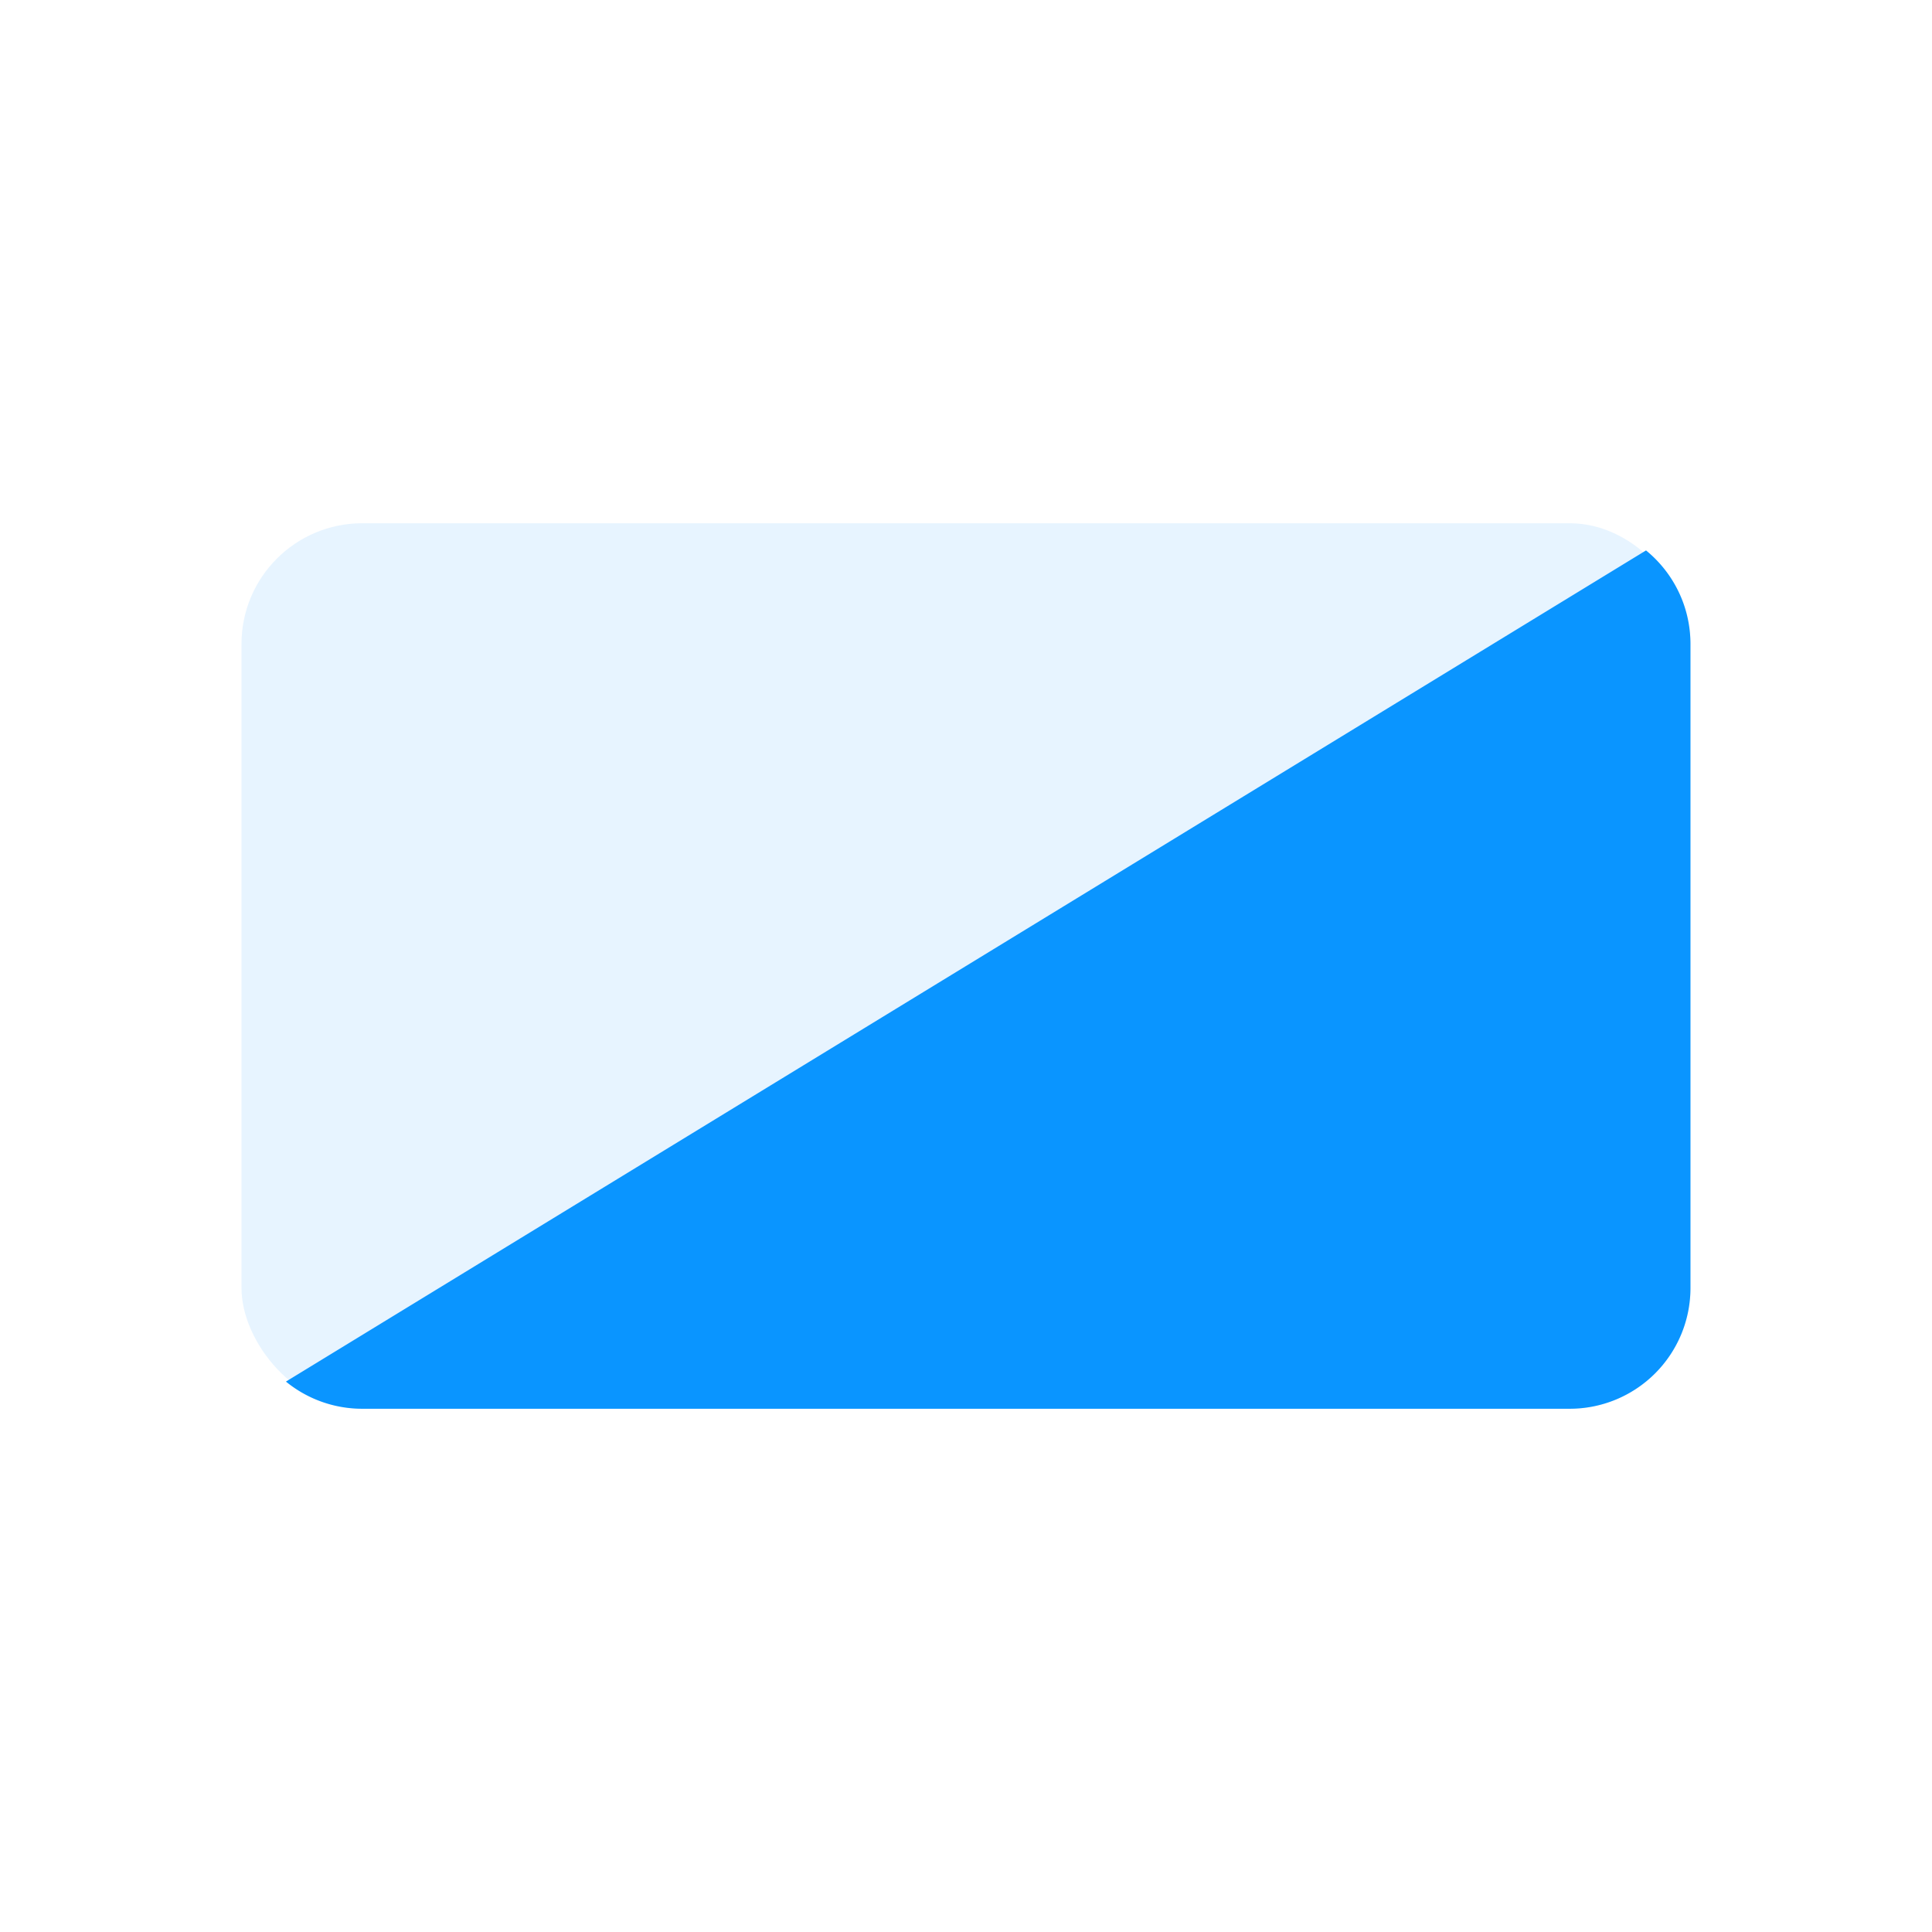 <svg xmlns="http://www.w3.org/2000/svg" fill="none" width="48" height="48"><g fill="#0A95FF"><rect x="6" y="13" width="36" height="22" rx="3" opacity=".1"/><path d="M40.895 13.675L7.104 34.325A2.988 2.988 0 0 0 8.999 35h30a3 3 0 0 0 3-3V16c0-.938-.43-1.775-1.104-2.325z" fill-rule="evenodd"/></g></svg>